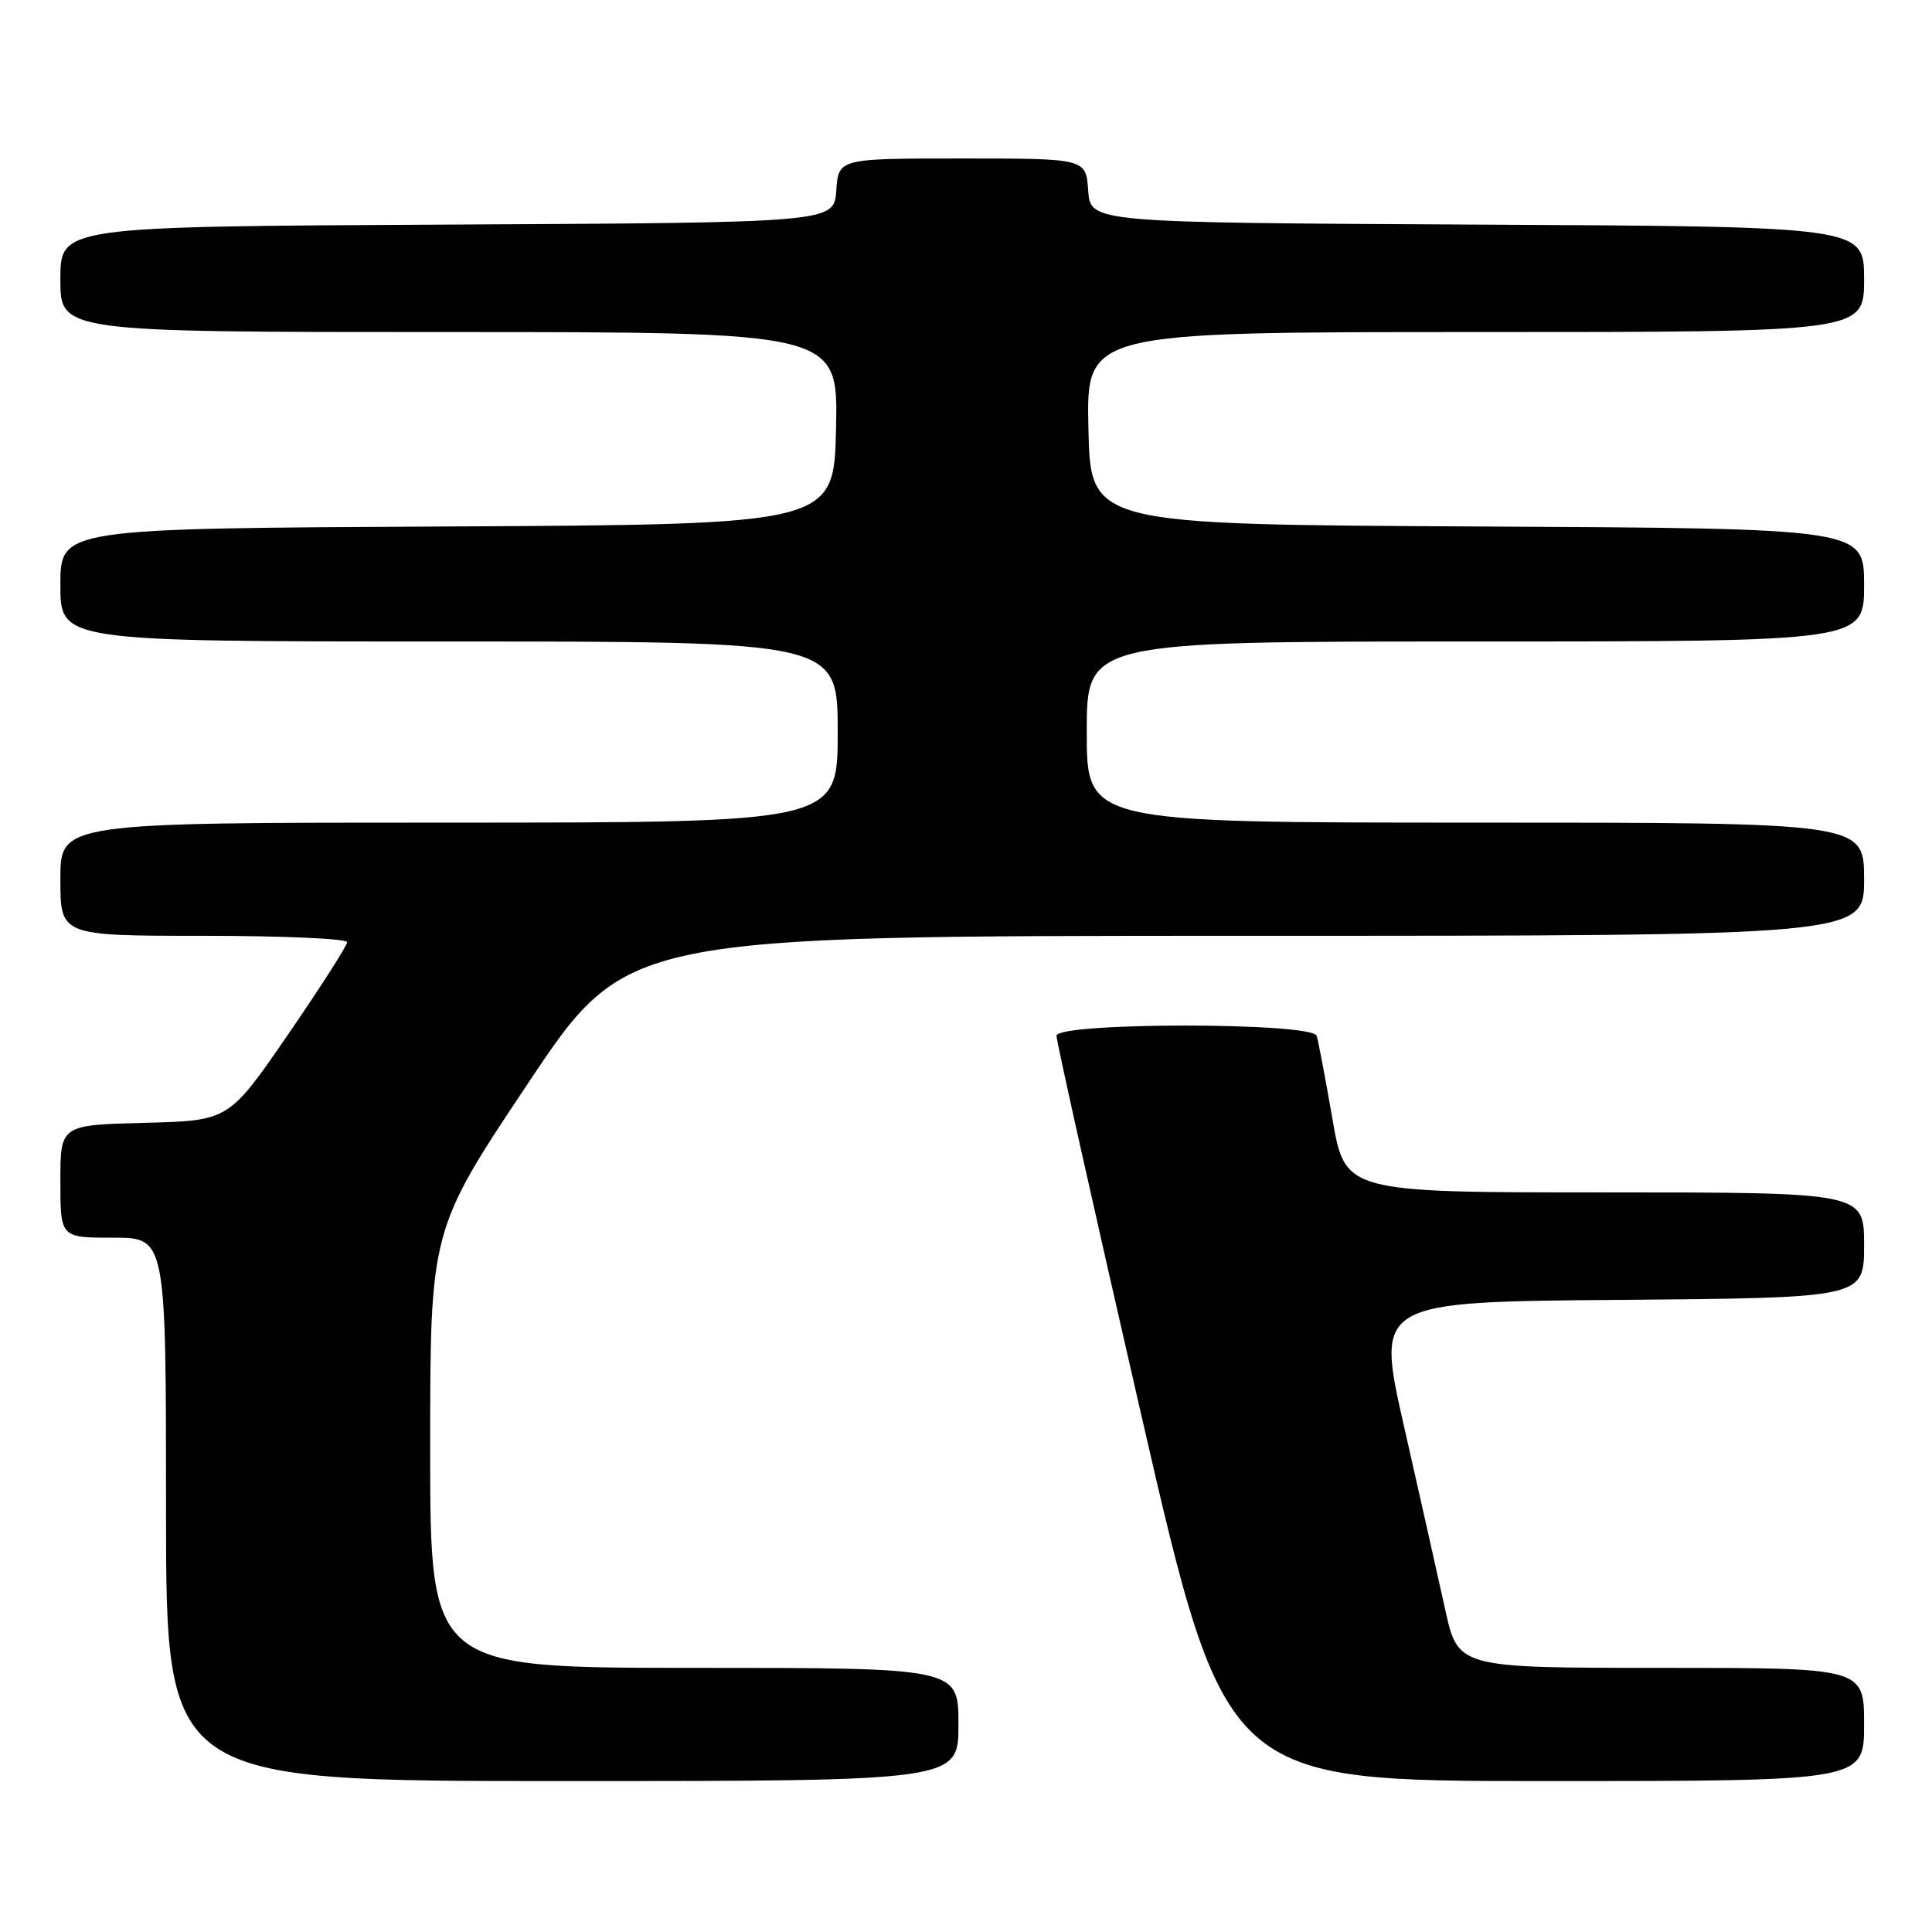 <?xml version="1.0" encoding="UTF-8" standalone="no"?>
<!DOCTYPE svg PUBLIC "-//W3C//DTD SVG 1.1//EN" "http://www.w3.org/Graphics/SVG/1.1/DTD/svg11.dtd" >
<svg xmlns="http://www.w3.org/2000/svg" xmlns:xlink="http://www.w3.org/1999/xlink" version="1.1" viewBox="0 0 256 256">
 <g >
 <path fill="currentColor"
d=" M 127.00 228.50 C 127.00 221.00 127.00 221.00 92.00 221.00 C 57.00 221.00 57.00 221.00 57.00 191.98 C 57.00 162.96 57.00 162.96 70.01 143.48 C 83.02 124.00 83.02 124.00 165.01 124.00 C 247.00 124.00 247.00 124.00 247.00 116.50 C 247.00 109.00 247.00 109.00 195.50 109.00 C 144.00 109.00 144.00 109.00 144.00 97.00 C 144.00 85.00 144.00 85.00 195.50 85.00 C 247.00 85.00 247.00 85.00 247.00 77.51 C 247.00 70.02 247.00 70.02 195.75 69.76 C 144.50 69.50 144.50 69.50 144.22 56.75 C 143.94 44.00 143.94 44.00 195.47 44.00 C 247.00 44.00 247.00 44.00 247.00 37.01 C 247.00 30.02 247.00 30.02 195.75 29.76 C 144.50 29.50 144.50 29.50 144.19 25.25 C 143.89 21.00 143.89 21.00 127.50 21.00 C 111.11 21.00 111.11 21.00 110.81 25.25 C 110.50 29.50 110.50 29.50 59.25 29.76 C 8.00 30.02 8.00 30.02 8.00 37.01 C 8.00 44.00 8.00 44.00 59.53 44.00 C 111.06 44.00 111.06 44.00 110.78 56.75 C 110.50 69.50 110.50 69.50 59.25 69.76 C 8.00 70.02 8.00 70.02 8.00 77.51 C 8.00 85.00 8.00 85.00 59.50 85.00 C 111.00 85.00 111.00 85.00 111.00 97.00 C 111.00 109.00 111.00 109.00 59.50 109.00 C 8.00 109.00 8.00 109.00 8.00 116.50 C 8.00 124.00 8.00 124.00 27.00 124.00 C 37.45 124.00 46.00 124.38 46.00 124.84 C 46.00 125.30 42.47 130.81 38.16 137.09 C 30.31 148.50 30.31 148.50 19.16 148.78 C 8.00 149.07 8.00 149.07 8.00 156.53 C 8.00 164.00 8.00 164.00 15.00 164.00 C 22.00 164.00 22.00 164.00 22.00 200.00 C 22.00 236.00 22.00 236.00 74.50 236.00 C 127.00 236.00 127.00 236.00 127.00 228.50 Z  M 247.00 228.50 C 247.00 221.00 247.00 221.00 220.10 221.00 C 193.20 221.00 193.20 221.00 191.49 213.25 C 190.55 208.99 188.10 198.07 186.04 189.00 C 182.30 172.50 182.30 172.50 214.65 172.24 C 247.00 171.97 247.00 171.97 247.00 164.99 C 247.00 158.00 247.00 158.00 212.62 158.00 C 178.24 158.00 178.24 158.00 176.55 148.25 C 175.62 142.89 174.69 137.94 174.46 137.25 C 173.88 135.44 140.01 135.44 139.99 137.25 C 139.98 137.94 145.01 160.44 151.17 187.25 C 162.37 236.00 162.37 236.00 204.68 236.00 C 247.00 236.00 247.00 236.00 247.00 228.50 Z "/>
</g>
</svg>